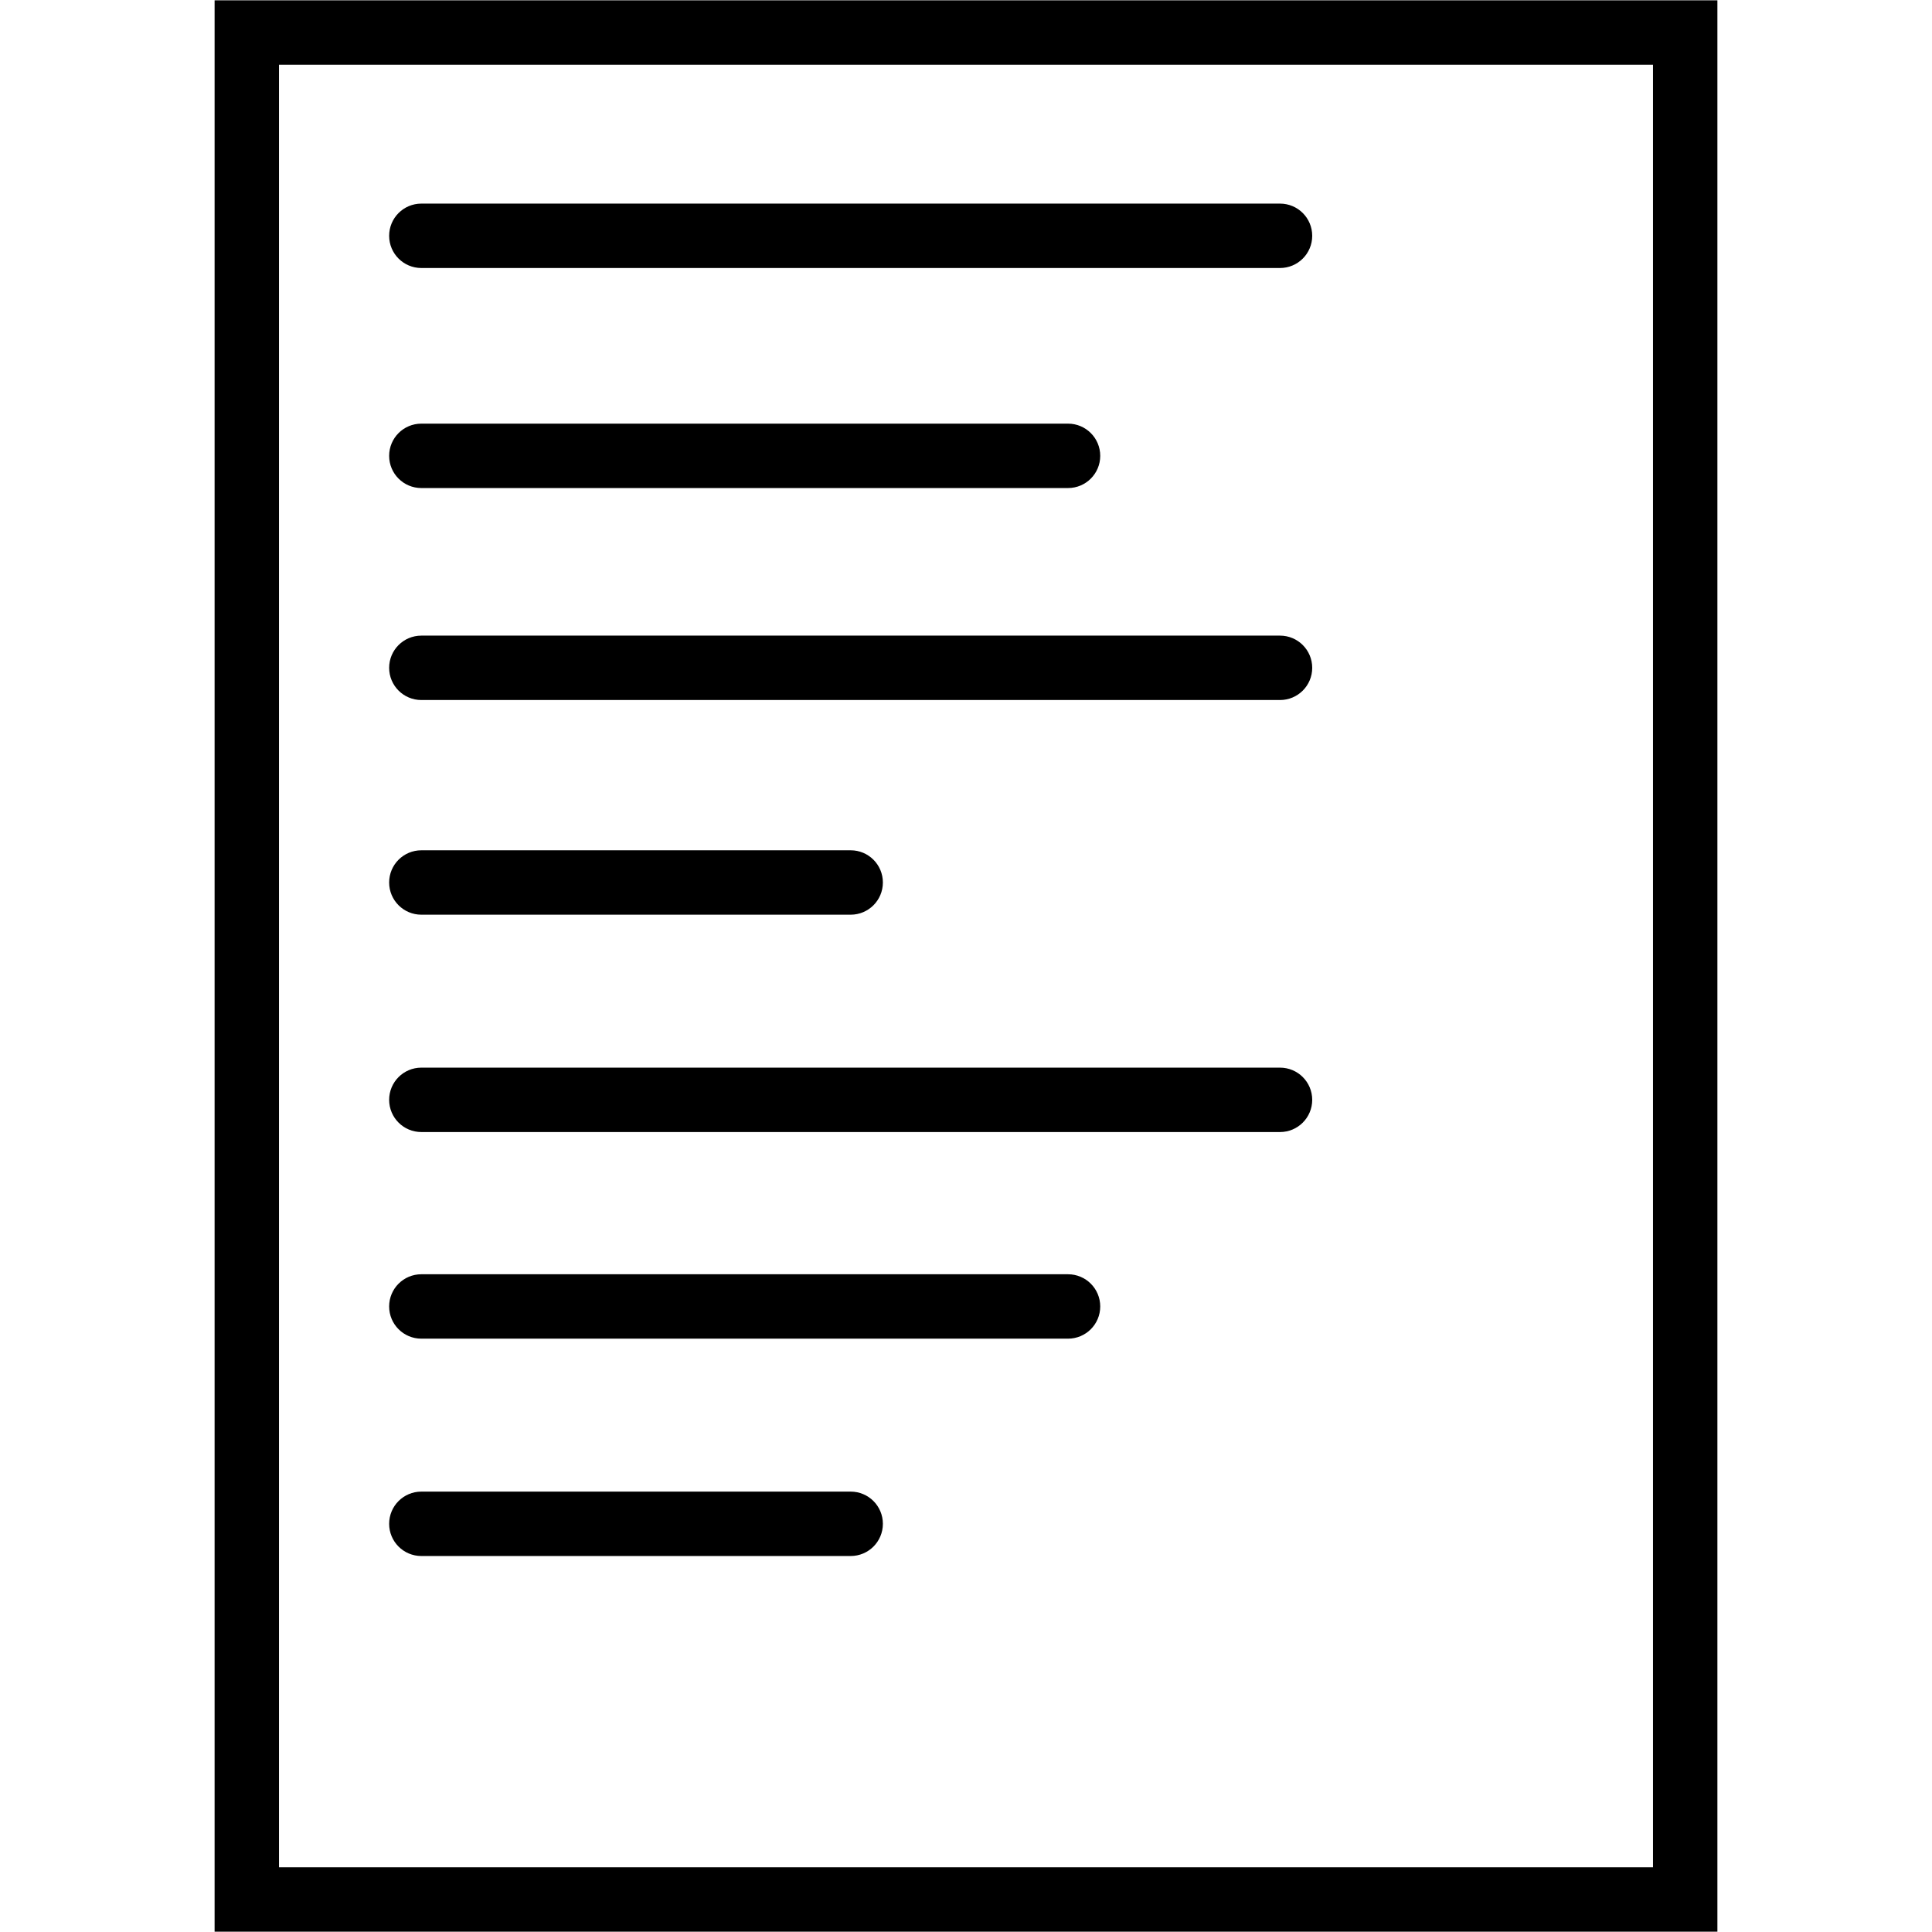 <?xml version="1.0" encoding="utf-8"?>
<!-- Generator: Adobe Illustrator 22.0.1, SVG Export Plug-In . SVG Version: 6.00 Build 0)  -->
<svg version="1.1" xmlns="http://www.w3.org/2000/svg" xmlns:xlink="http://www.w3.org/1999/xlink" x="0px" y="0px"
	 viewBox="0 0 90 90" enable-background="new 0 0 90 90" xml:space="preserve">
<g id="Layer_2">
</g>
<g id="Layer_1">
	<path d="M77.003,3.015v83.97H12.997V3.015H77.003 M80.003,0.015H9.997v89.97h70.006V0.015L80.003,0.015z"/>
	<path d="M59.628,12.485h-40c-0.829,0-1.5-0.671-1.5-1.5s0.671-1.5,1.5-1.5h40c0.829,0,1.5,0.671,1.5,1.5
		S60.457,12.485,59.628,12.485z"/>
	<path d="M39.628,42.61h-20c-0.829,0-1.5-0.671-1.5-1.5s0.671-1.5,1.5-1.5h20c0.829,0,1.5,0.671,1.5,1.5S40.457,42.61,39.628,42.61z
		"/>
	<path d="M39.628,72.485h-20c-0.829,0-1.5-0.671-1.5-1.5s0.671-1.5,1.5-1.5h20c0.829,0,1.5,0.671,1.5,1.5
		S40.457,72.485,39.628,72.485z"/>
	<path d="M49.753,22.735H19.628c-0.829,0-1.5-0.671-1.5-1.5s0.671-1.5,1.5-1.5h30.125c0.829,0,1.5,0.671,1.5,1.5
		S50.582,22.735,49.753,22.735z"/>
	<path d="M59.628,32.61h-40c-0.829,0-1.5-0.671-1.5-1.5s0.671-1.5,1.5-1.5h40c0.829,0,1.5,0.671,1.5,1.5S60.457,32.61,59.628,32.61z
		"/>
	<path d="M49.753,62.36H19.628c-0.829,0-1.5-0.671-1.5-1.5s0.671-1.5,1.5-1.5h30.125c0.829,0,1.5,0.671,1.5,1.5
		S50.582,62.36,49.753,62.36z"/>
	<path d="M59.628,52.735h-40c-0.829,0-1.5-0.671-1.5-1.5s0.671-1.5,1.5-1.5h40c0.829,0,1.5,0.671,1.5,1.5
		S60.457,52.735,59.628,52.735z"/>
</g>
</svg>
